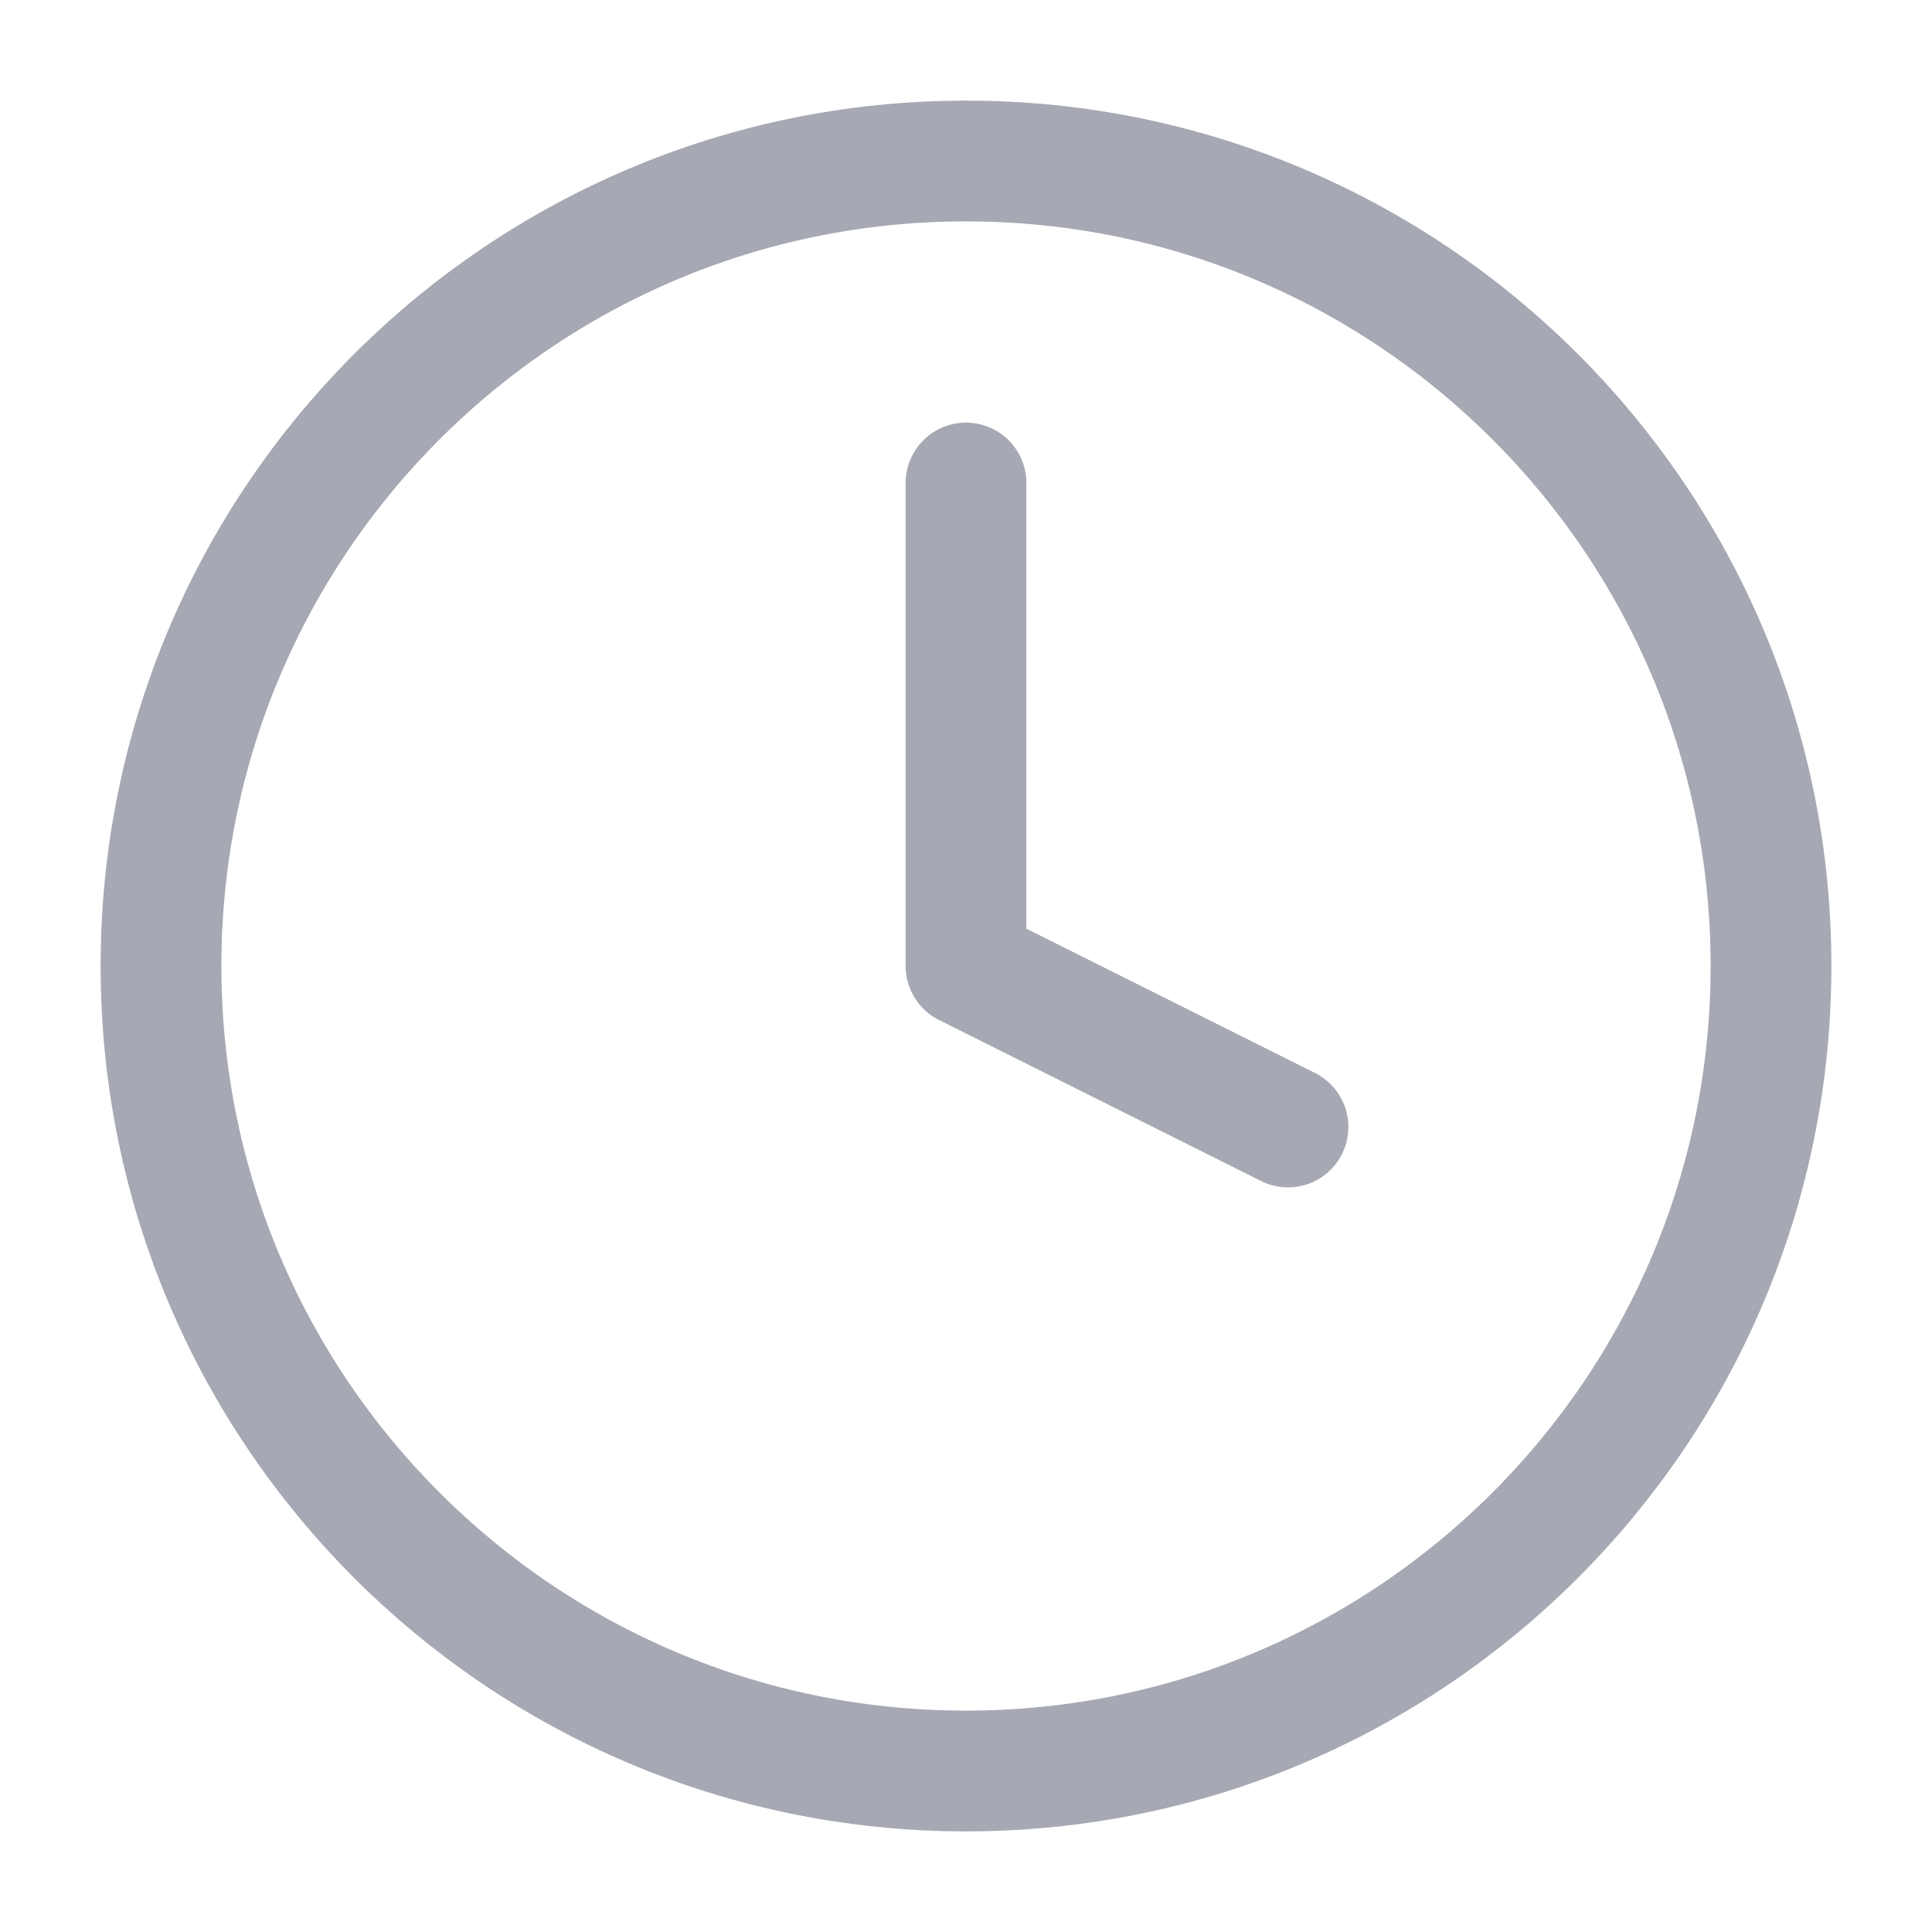 <svg width="24" height="24" viewBox="0 0 24 24" fill="none" xmlns="http://www.w3.org/2000/svg">
<path d="M12 22C17.523 22 22 17.523 22 12C22 6.477 17.523 2 12 2C6.477 2 2 6.477 2 12C2 17.523 6.477 22 12 22Z" stroke="#A6A8B3" stroke-width="1.5" stroke-linecap="round" stroke-linejoin="round"/>
<path d="M12 6V12L16 14" stroke="#A6A8B3" stroke-width="1.5" stroke-linecap="round" stroke-linejoin="round"/>
</svg>
